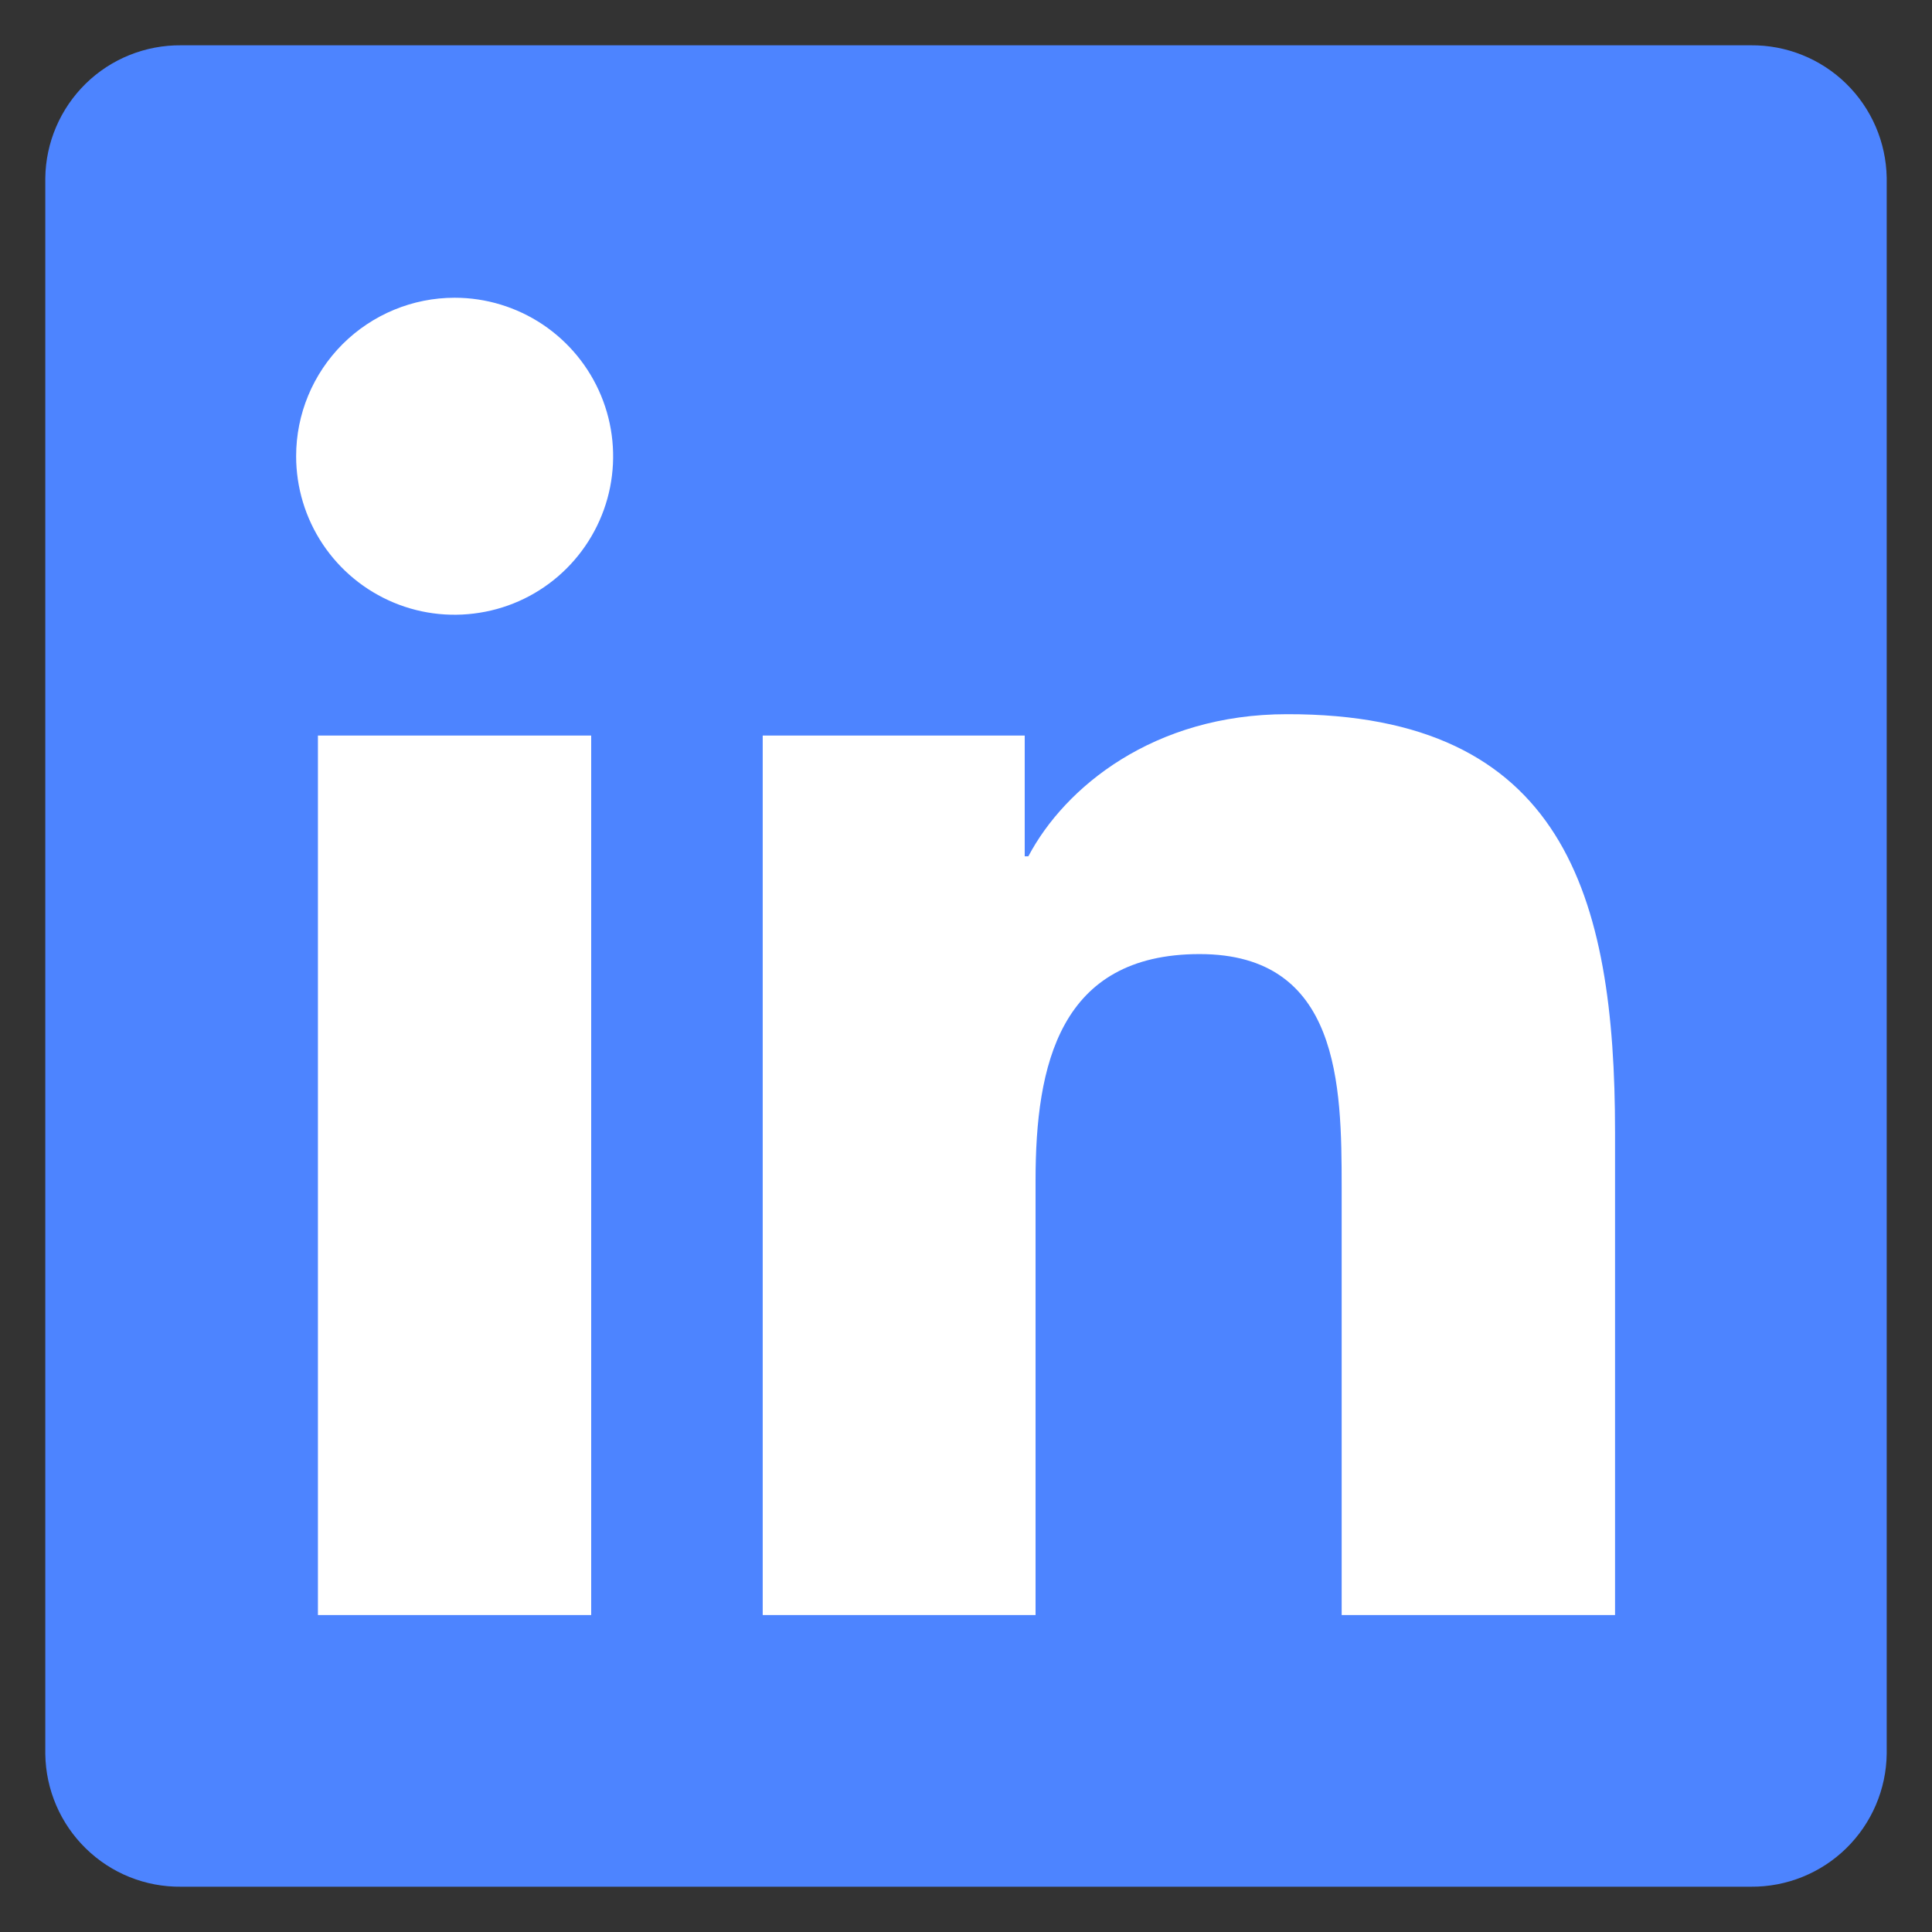 <svg width="18" height="18" viewBox="0 0 18 18" fill="none" xmlns="http://www.w3.org/2000/svg">
<rect x="0" y="0" width="18" height="18" fill="#333333" stroke="none"/>
<g clip-path="url(#clip0_2613_658)">
<path d="M16.312 0.422H1.688C1.356 0.419 1.036 0.547 0.799 0.779C0.562 1.011 0.426 1.328 0.422 1.659V16.343C0.427 16.675 0.563 16.991 0.8 17.222C1.037 17.454 1.356 17.582 1.688 17.578H16.312C16.644 17.581 16.964 17.452 17.201 17.22C17.438 16.988 17.574 16.671 17.578 16.339V1.655C17.572 1.324 17.436 1.009 17.199 0.778C16.962 0.547 16.643 0.419 16.312 0.422Z" fill="#4D84FF"/>
<path d="M2.962 6.853H5.508V15.047H2.962V6.853ZM4.236 2.774C4.528 2.774 4.813 2.861 5.056 3.023C5.299 3.186 5.488 3.416 5.6 3.686C5.712 3.956 5.741 4.253 5.684 4.54C5.627 4.826 5.486 5.089 5.279 5.296C5.073 5.502 4.809 5.643 4.523 5.699C4.236 5.756 3.939 5.727 3.67 5.615C3.4 5.503 3.169 5.313 3.007 5.07C2.845 4.827 2.759 4.542 2.759 4.25C2.759 3.858 2.915 3.483 3.192 3.206C3.469 2.93 3.844 2.774 4.236 2.774ZM7.106 6.853H9.547V7.978H9.581C9.921 7.333 10.751 6.654 11.99 6.654C14.569 6.649 15.047 8.346 15.047 10.547V15.047H12.5V11.06C12.5 10.111 12.483 8.889 11.177 8.889C9.87 8.889 9.648 9.924 9.648 10.998V15.047H7.106V6.853Z" fill="white"/>
</g>
<defs>
<clipPath id="clip0_2613_658">
<rect width="18" height="18" fill="white"/>
</clipPath>
</defs>
</svg>
